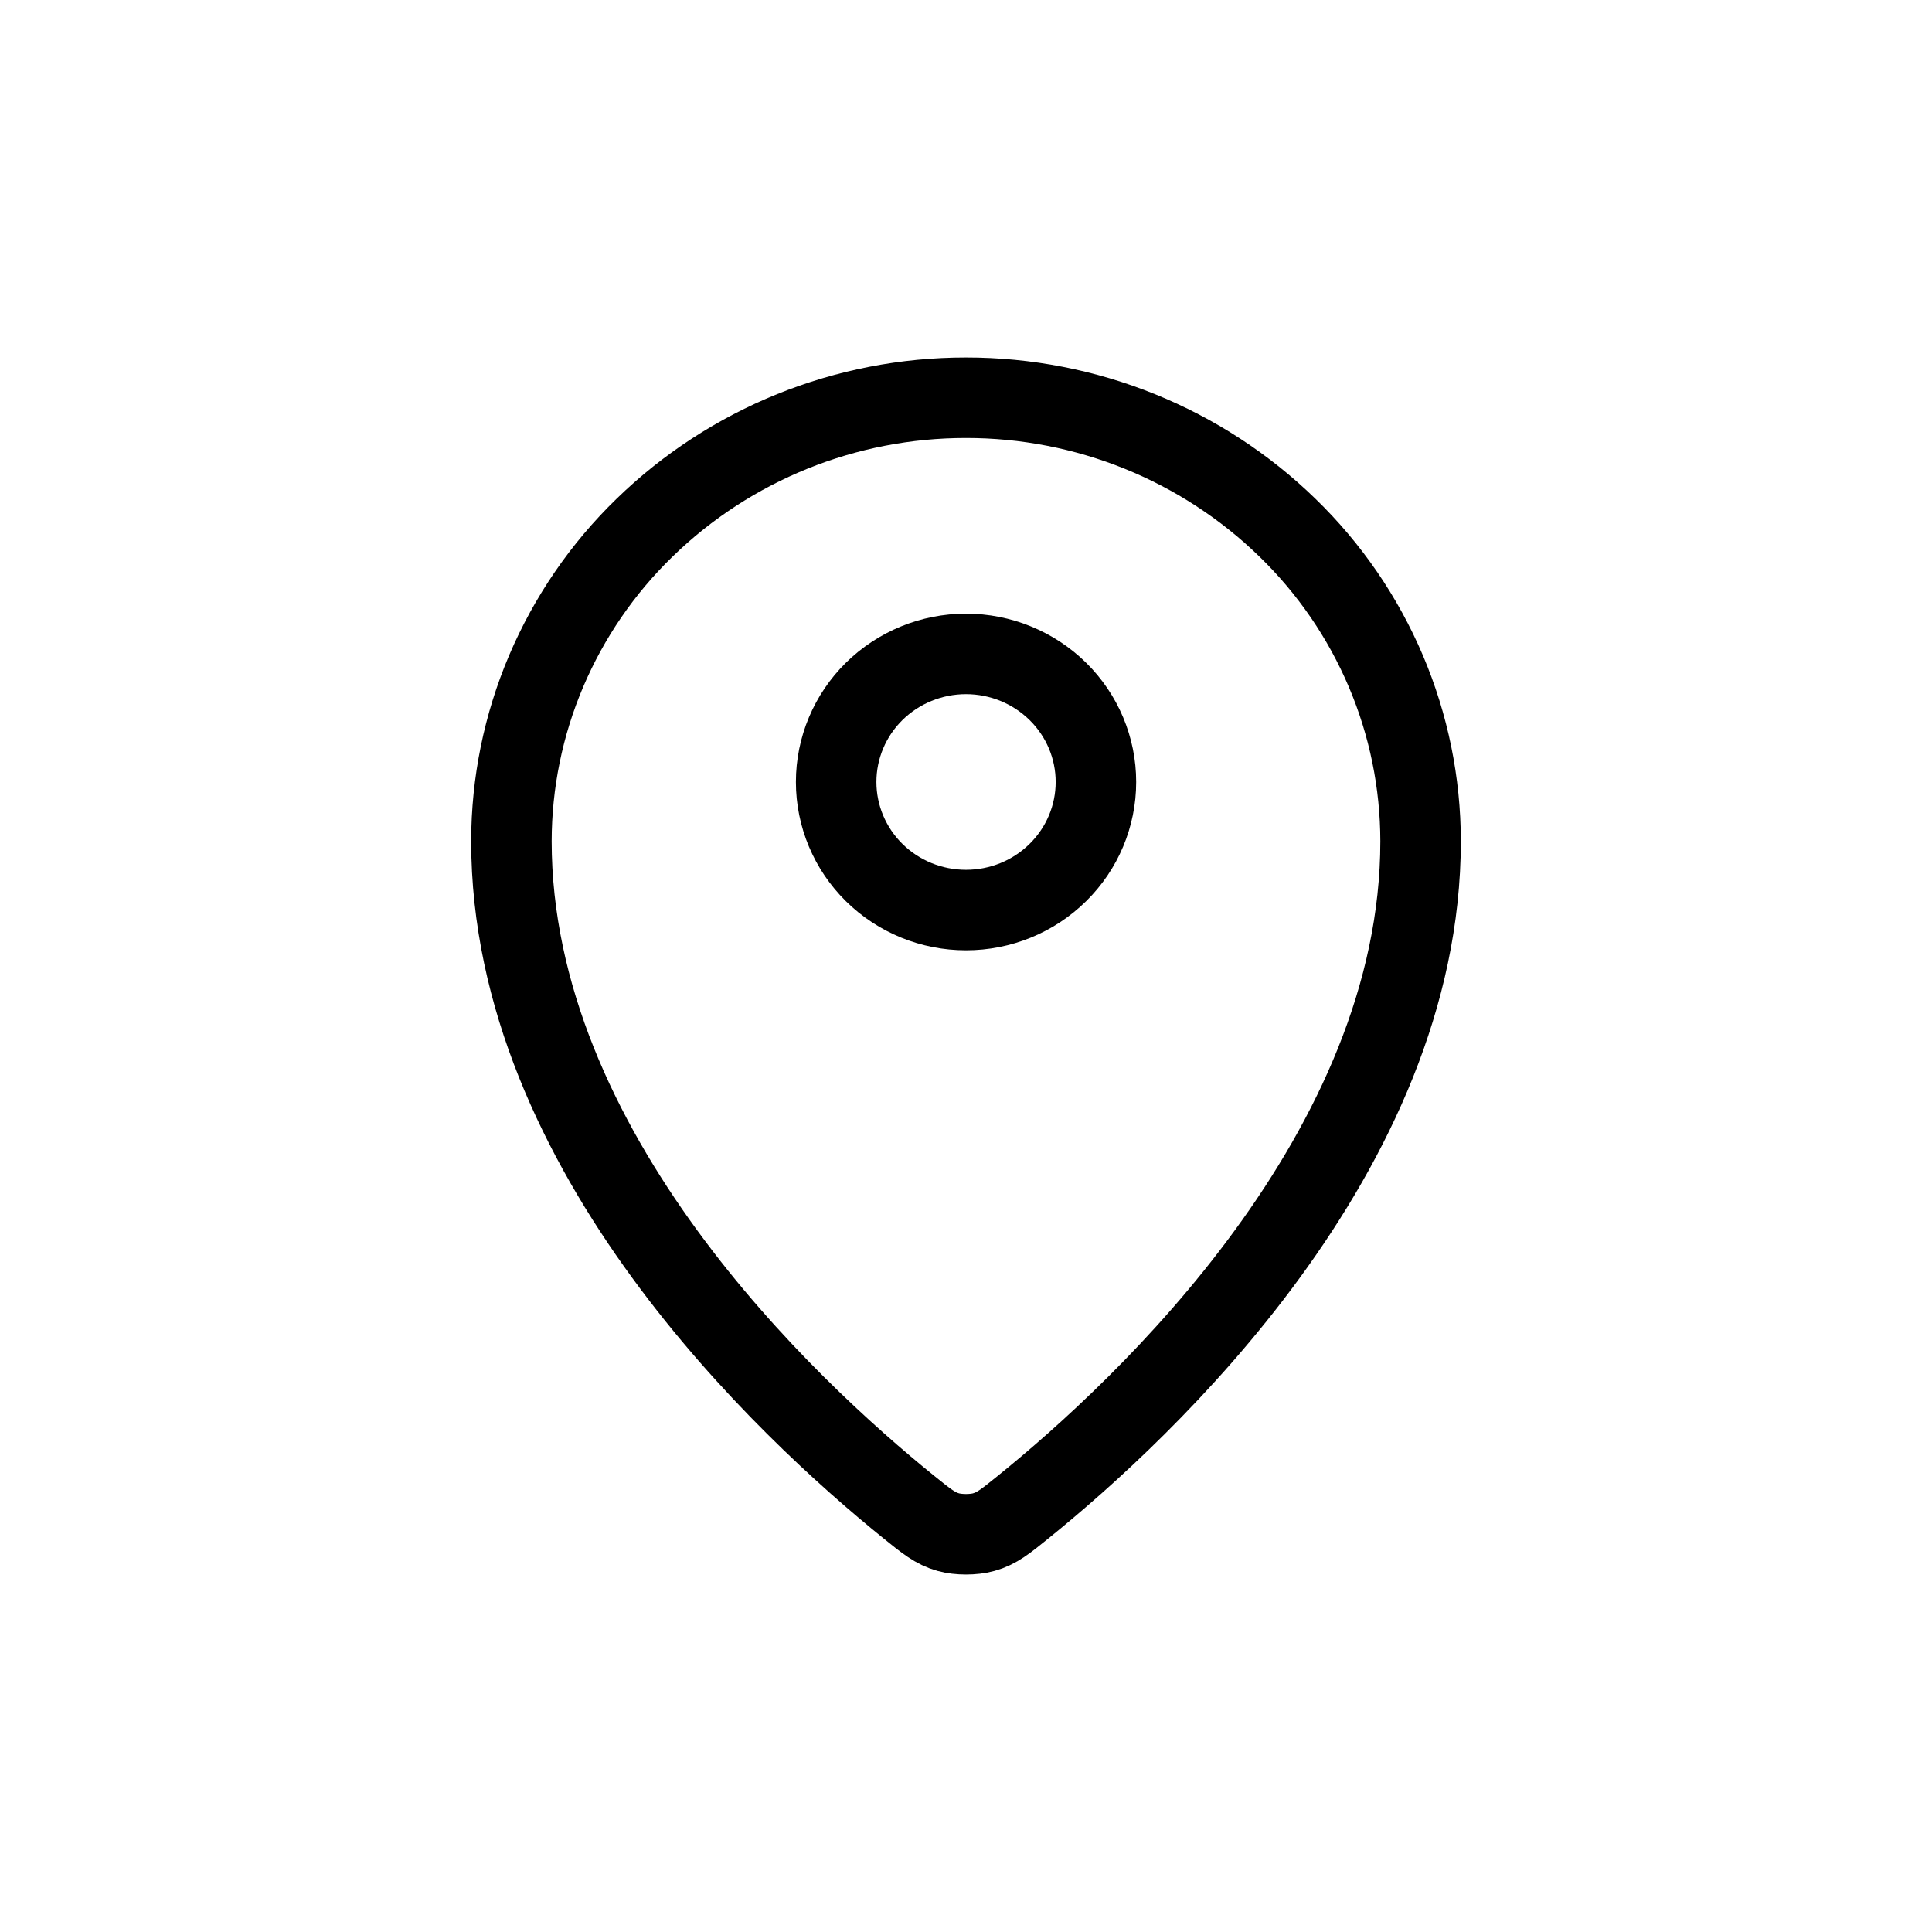 <svg width="24" height="24" viewBox="0 0 24 24" fill="none" xmlns="http://www.w3.org/2000/svg">
<path d="M6.353 10.449C6.353 14.309 9.777 17.5 11.293 18.724C11.51 18.899 11.619 18.988 11.781 19.033C11.907 19.068 12.093 19.068 12.219 19.033C12.381 18.988 12.49 18.9 12.707 18.724C14.223 17.5 17.647 14.309 17.647 10.449C17.646 9.724 17.5 9.007 17.216 8.338C16.932 7.67 16.517 7.063 15.993 6.555C14.929 5.52 13.495 4.94 12 4.941C10.505 4.94 9.071 5.52 8.007 6.555C7.483 7.063 7.068 7.67 6.784 8.338C6.5 9.007 6.354 9.724 6.353 10.449Z" stroke="black" strokeWidth="1.5" stroke-linecap="round" stroke-linejoin="round"/>
<path d="M10.387 9.714C10.387 10.136 10.557 10.541 10.859 10.839C11.162 11.138 11.572 11.305 12 11.305C12.428 11.305 12.838 11.138 13.141 10.839C13.444 10.541 13.614 10.136 13.614 9.714C13.614 9.292 13.444 8.887 13.141 8.589C12.838 8.291 12.428 8.123 12 8.123C11.572 8.123 11.162 8.291 10.859 8.589C10.557 8.887 10.387 9.292 10.387 9.714Z" stroke="black" strokeWidth="1.5" stroke-linecap="round" stroke-linejoin="round"/>
</svg>
